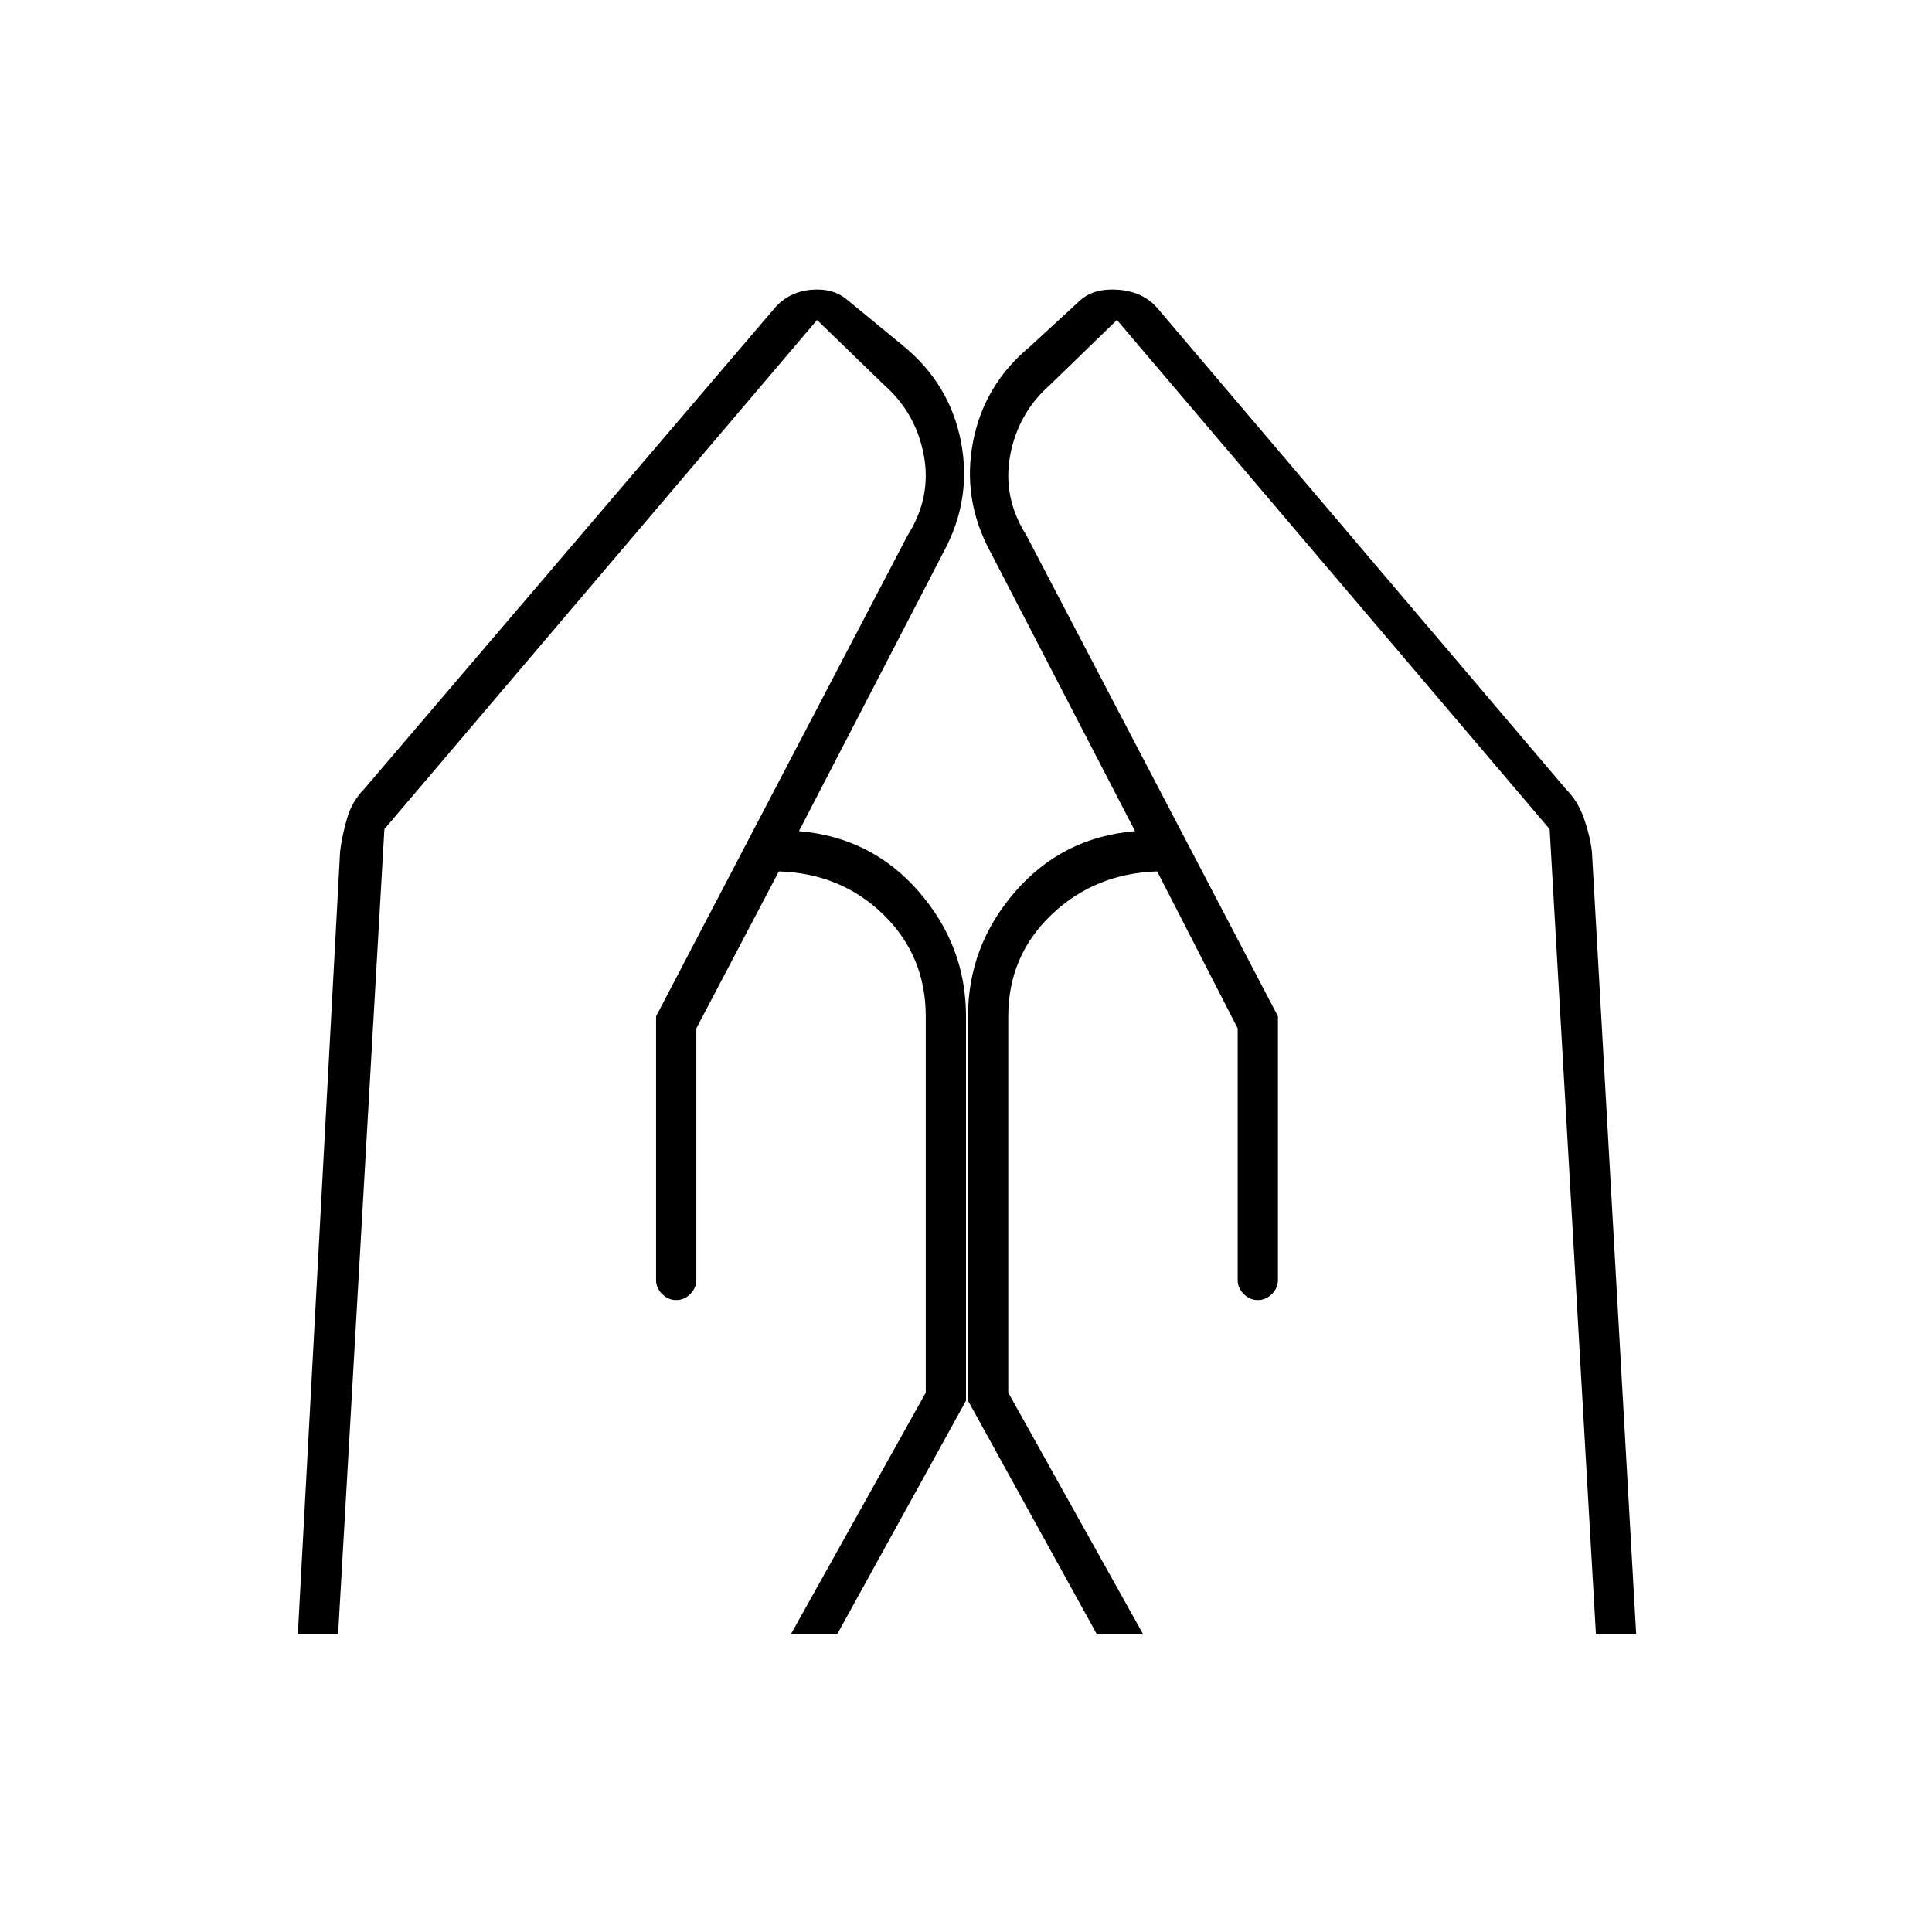<svg xmlns="http://www.w3.org/2000/svg" height="20" viewBox="0 -960 960 960" width="20"><path d="M635-455v131q0 4-3 7t-7 3q-4 0-7-3t-3-7v-125l-40-78q-31 1-52.5 21.5T501-455v187l67 120h-23l-64-116v-191q0-35 23.5-62t59.5-30l-72-139q-14-26-8.5-54.5T512-788l25-23q7-6 19-5t19 9l203 239q6 6 9 14.5t4 16.5l22 389h-20l-23-400-215-253-33 32q-16 14-20 35t8 40l125 239Zm-309 0 125-239q12-19 8-40t-20-35l-33-32-215 253-23 400h-20l21-389q1-8 3.5-16.5T181-568l204-239q7-8 18-9t18 5l28 23q23 19 28.5 47.5T469-686l-72 139q36 3 59.5 30t23.5 62v191l-64 116h-23l67-120v-187q0-30-21-50.5T387-527l-41 78v125q0 4-3 7t-7 3q-4 0-7-3t-3-7v-131Z"/></svg>